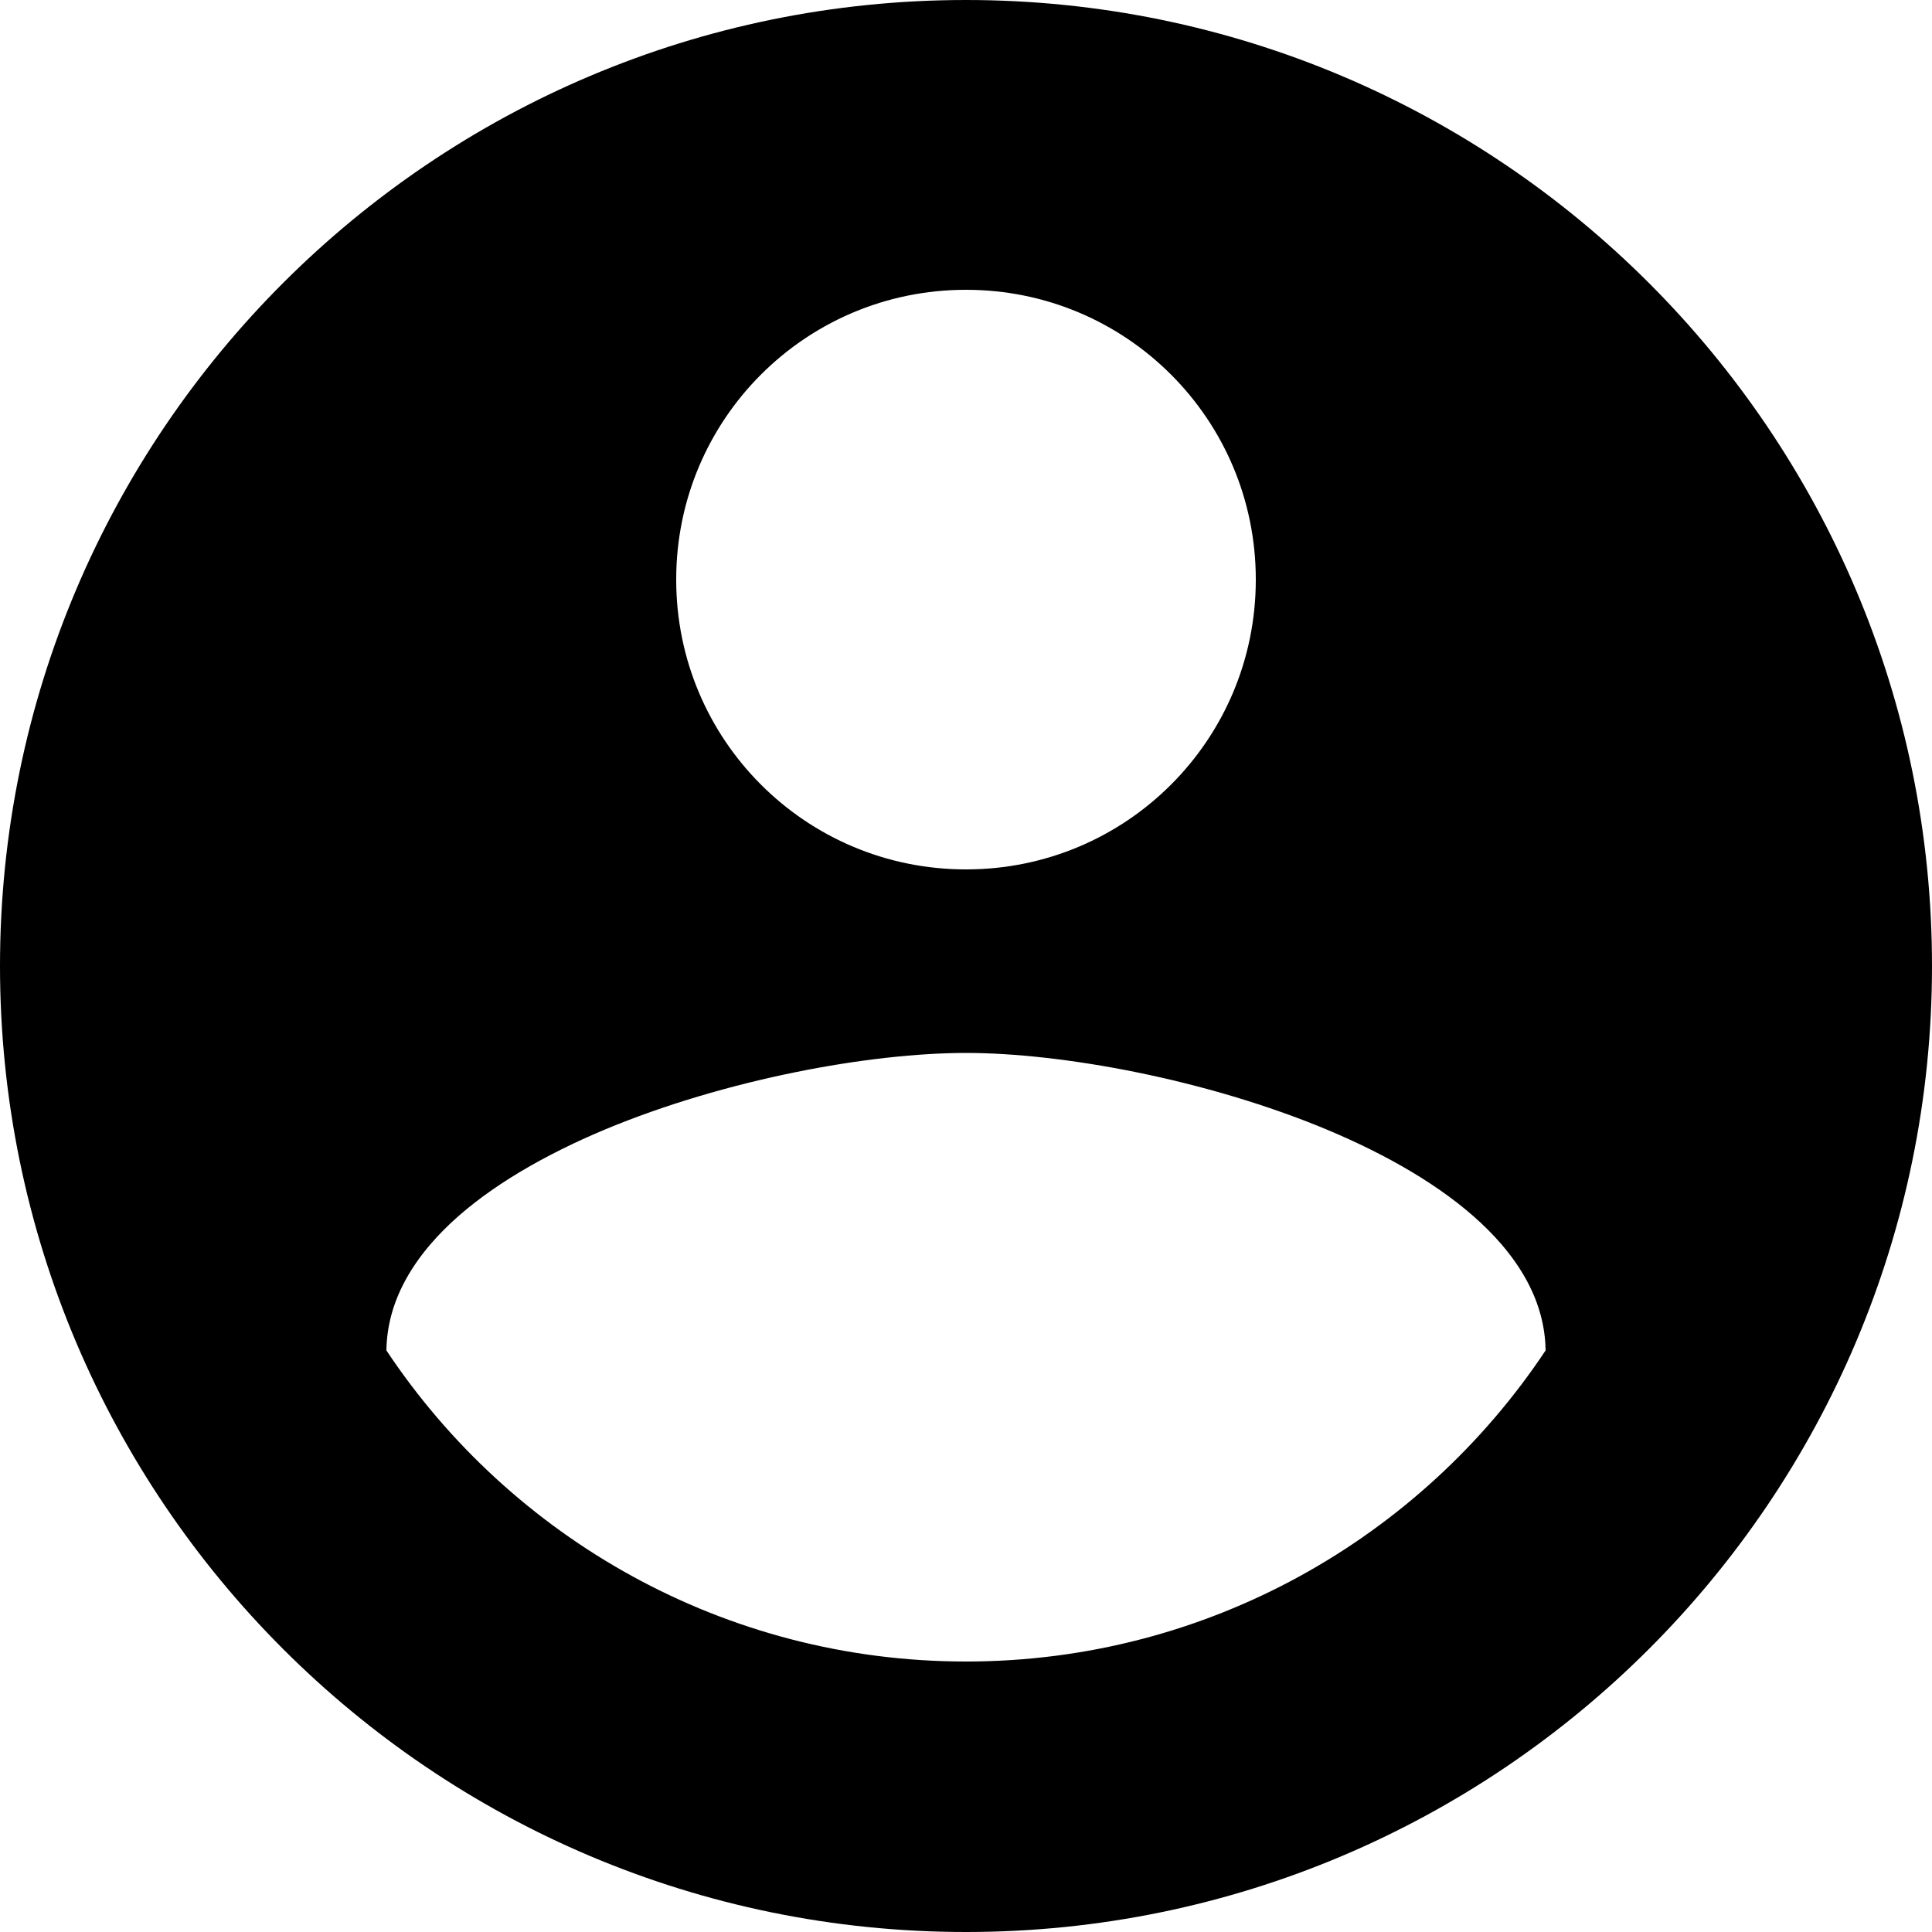 <svg width="20" height="20" viewBox="0 0 20 20" fill="none" xmlns="http://www.w3.org/2000/svg">
<path d="M3.5 13.973L3.498 14.128L3.584 14.257C4.962 16.33 7.326 17.7 10 17.7C12.674 17.7 15.038 16.33 16.416 14.257L16.502 14.128L16.5 13.973C16.49 13.295 16.141 12.733 15.671 12.294C15.204 11.857 14.582 11.506 13.928 11.232C12.621 10.687 11.063 10.4 10 10.4C8.932 10.4 7.374 10.687 6.068 11.232C5.415 11.506 4.794 11.857 4.327 12.294C3.858 12.734 3.51 13.295 3.5 13.973ZM0.5 10C0.5 4.756 4.756 0.5 10 0.5C15.244 0.5 19.5 4.756 19.5 10C19.5 15.244 15.244 19.5 10 19.5C4.756 19.5 0.5 15.244 0.5 10ZM13.5 6C13.5 4.064 11.936 2.5 10 2.5C8.064 2.5 6.5 4.064 6.5 6C6.5 7.936 8.064 9.5 10 9.5C11.936 9.5 13.5 7.936 13.5 6Z" fill="black" stroke="black"/>
</svg>
